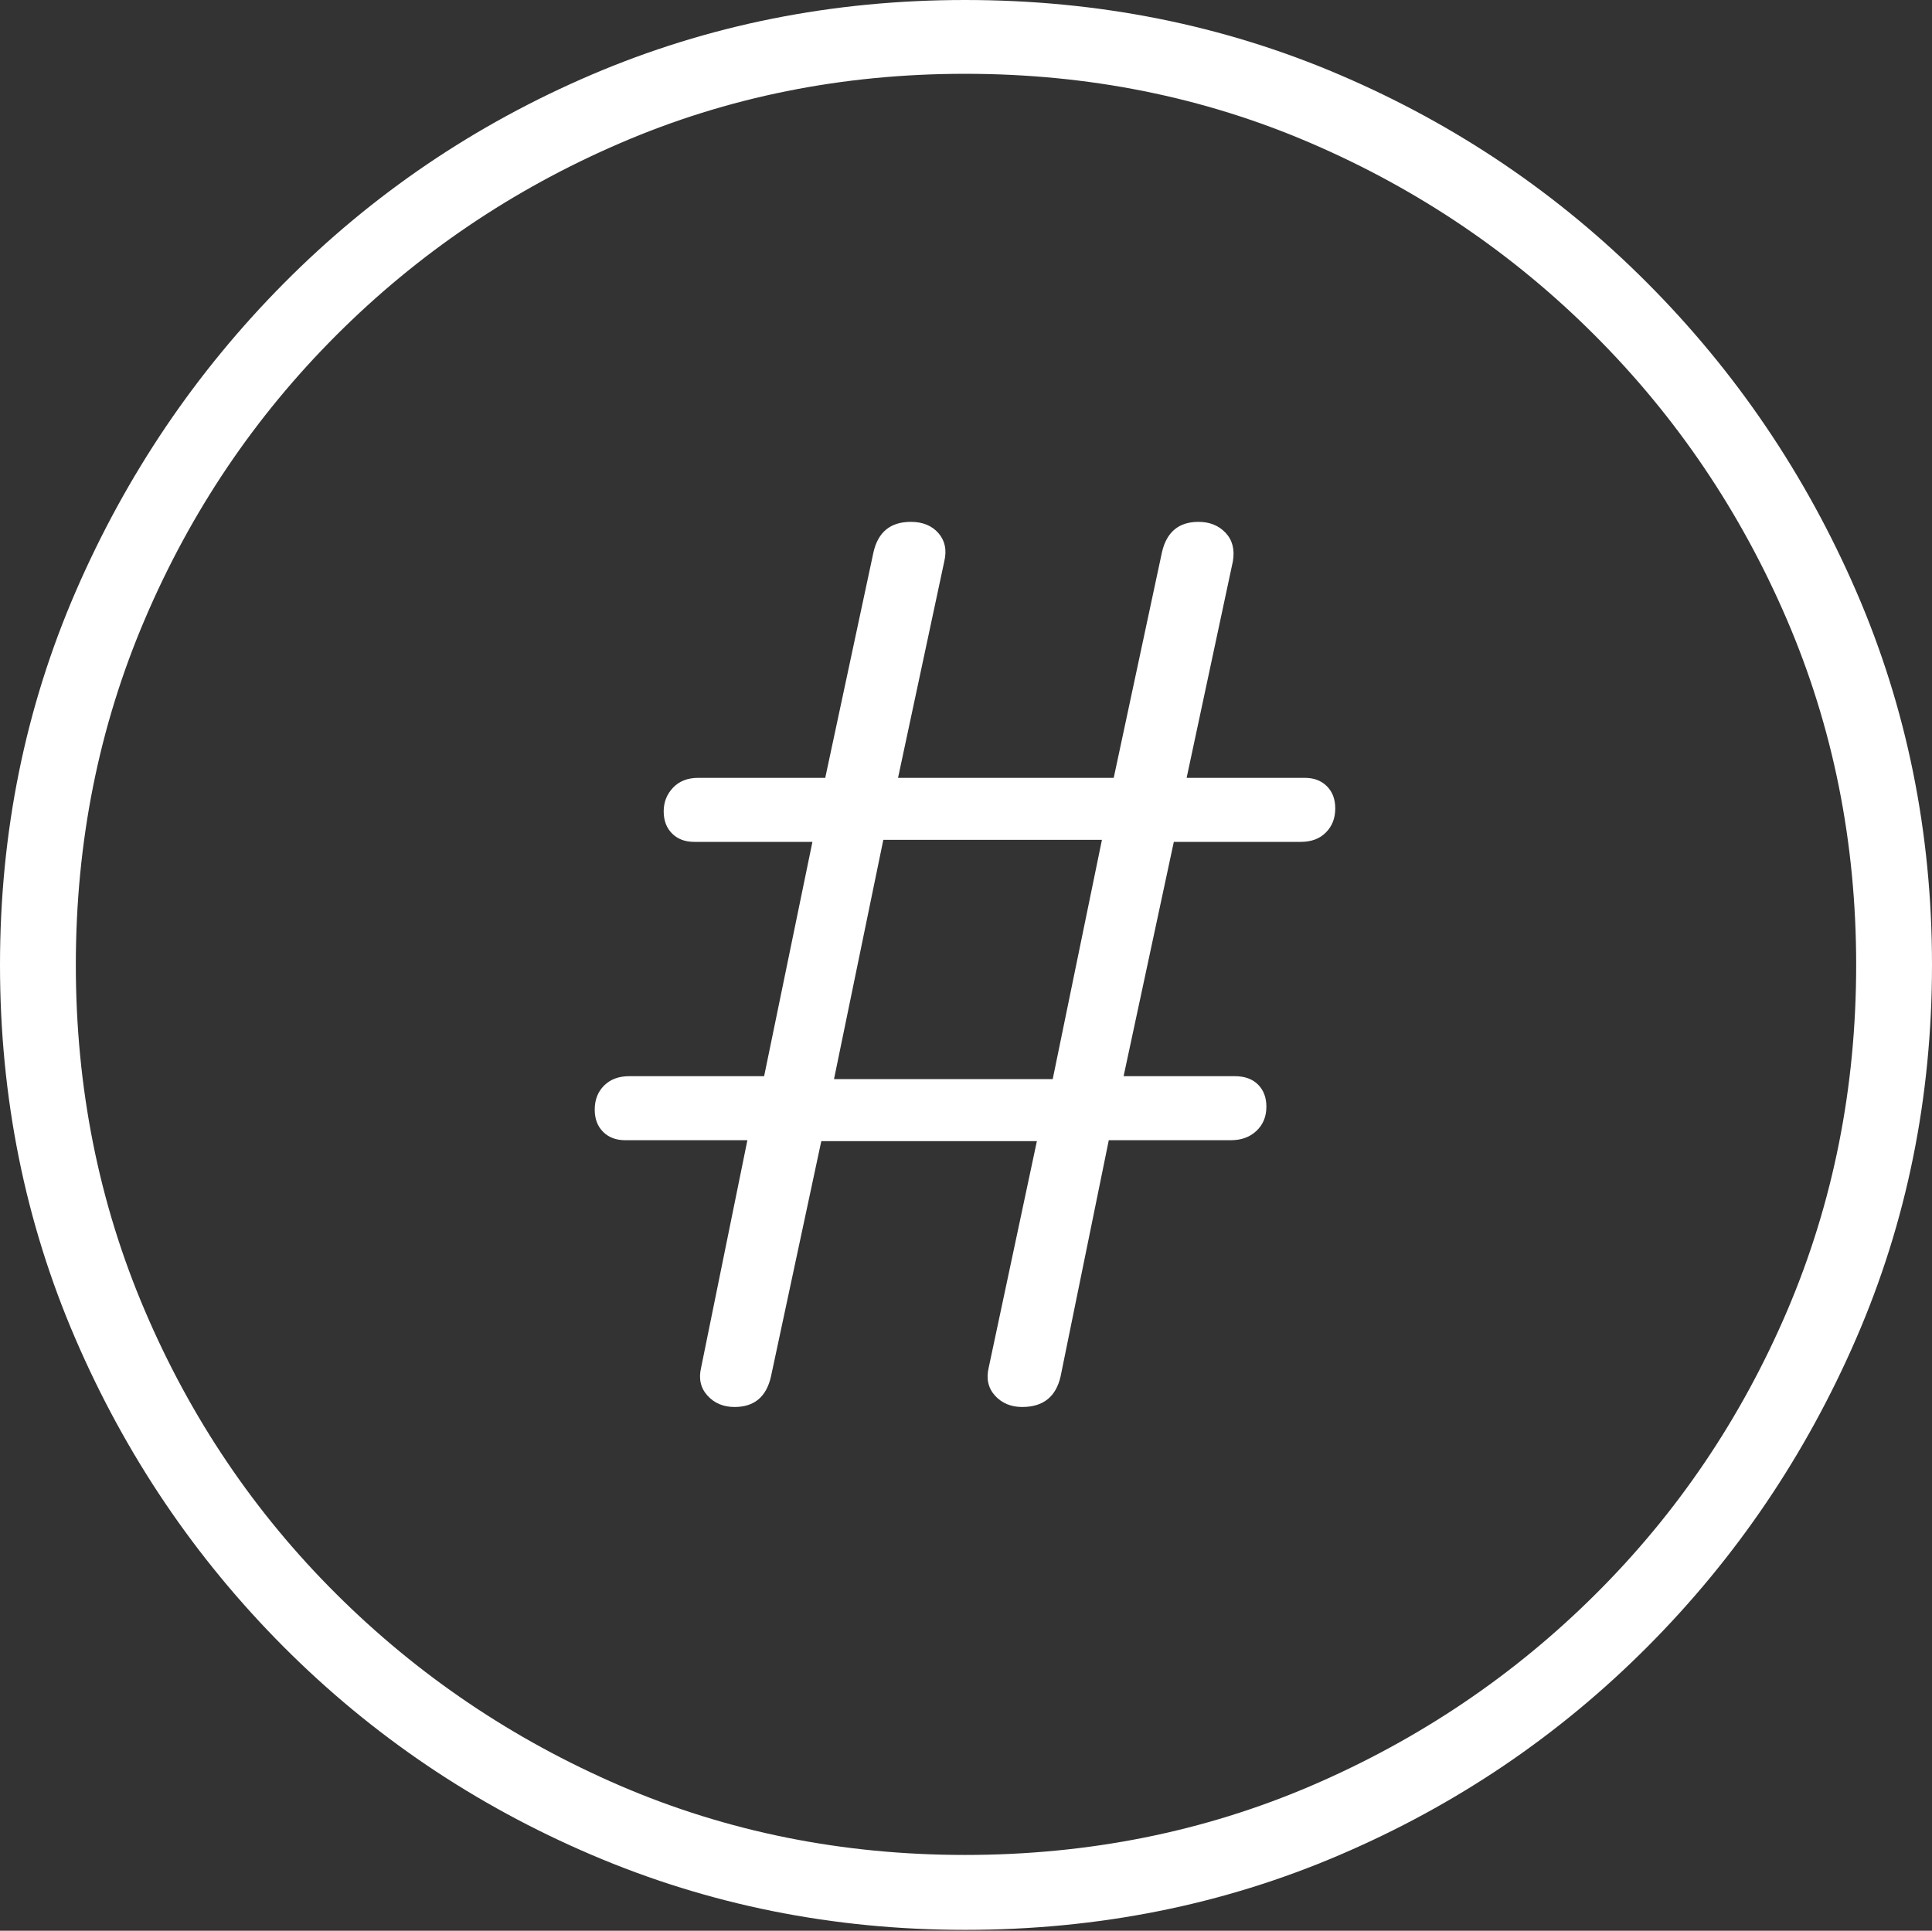 <?xml version="1.0" encoding="UTF-8"?>
<!--Generator: Apple Native CoreSVG 175-->
<!DOCTYPE svg
PUBLIC "-//W3C//DTD SVG 1.1//EN"
       "http://www.w3.org/Graphics/SVG/1.1/DTD/svg11.dtd">
<svg version="1.1" xmlns="http://www.w3.org/2000/svg" xmlns:xlink="http://www.w3.org/1999/xlink" width="19.16" height="19.15">
 <rect width="100%" height="100%" fill="#333333" stroke="none"/>
 <g>
  <rect height="19.15" opacity="0" width="19.16" x="0" y="0"/>
  <path d="M9.57 19.141Q11.553 19.141 13.286 18.398Q15.02 17.656 16.338 16.333Q17.656 15.01 18.408 13.276Q19.16 11.543 19.16 9.57Q19.16 7.598 18.408 5.864Q17.656 4.131 16.338 2.808Q15.02 1.484 13.286 0.742Q11.553 0 9.57 0Q7.598 0 5.864 0.742Q4.131 1.484 2.817 2.808Q1.504 4.131 0.752 5.864Q0 7.598 0 9.57Q0 11.543 0.747 13.276Q1.494 15.01 2.812 16.333Q4.131 17.656 5.869 18.398Q7.607 19.141 9.57 19.141ZM9.57 18.398Q7.744 18.398 6.147 17.71Q4.551 17.021 3.335 15.81Q2.119 14.6 1.436 12.998Q0.752 11.396 0.752 9.57Q0.752 7.744 1.436 6.143Q2.119 4.541 3.335 3.325Q4.551 2.109 6.147 1.421Q7.744 0.732 9.57 0.732Q11.406 0.732 13.003 1.421Q14.6 2.109 15.815 3.325Q17.031 4.541 17.72 6.143Q18.408 7.744 18.408 9.57Q18.408 11.396 17.725 12.998Q17.041 14.6 15.825 15.81Q14.609 17.021 13.008 17.71Q11.406 18.398 9.57 18.398ZM7.285 13.955Q7.578 13.955 7.646 13.652L8.145 11.318L10.283 11.318L9.805 13.565Q9.766 13.73 9.868 13.843Q9.971 13.955 10.137 13.955Q10.449 13.955 10.518 13.652L10.996 11.309L12.207 11.309Q12.363 11.309 12.461 11.216Q12.559 11.123 12.559 10.977Q12.559 10.84 12.476 10.757Q12.393 10.674 12.246 10.674L11.143 10.674L11.641 8.35L12.9 8.35Q13.057 8.35 13.149 8.257Q13.242 8.164 13.242 8.018Q13.242 7.881 13.159 7.798Q13.076 7.715 12.94 7.715L11.768 7.715L12.227 5.566Q12.256 5.391 12.153 5.283Q12.051 5.176 11.885 5.176Q11.592 5.176 11.523 5.479L11.045 7.715L8.906 7.715L9.365 5.566Q9.404 5.4 9.307 5.288Q9.209 5.176 9.033 5.176Q8.73 5.176 8.662 5.479L8.184 7.715L6.924 7.715Q6.768 7.715 6.675 7.812Q6.582 7.91 6.582 8.047Q6.582 8.184 6.665 8.267Q6.748 8.35 6.885 8.35L8.057 8.35L7.578 10.674L6.24 10.674Q6.084 10.674 5.991 10.767Q5.898 10.859 5.898 11.006Q5.898 11.143 5.981 11.226Q6.064 11.309 6.201 11.309L7.412 11.309L6.953 13.565Q6.914 13.73 7.017 13.843Q7.119 13.955 7.285 13.955ZM8.271 10.703L8.76 8.33L10.928 8.33L10.44 10.703Z" fill="#ffffff"/>
 </g>
</svg>
